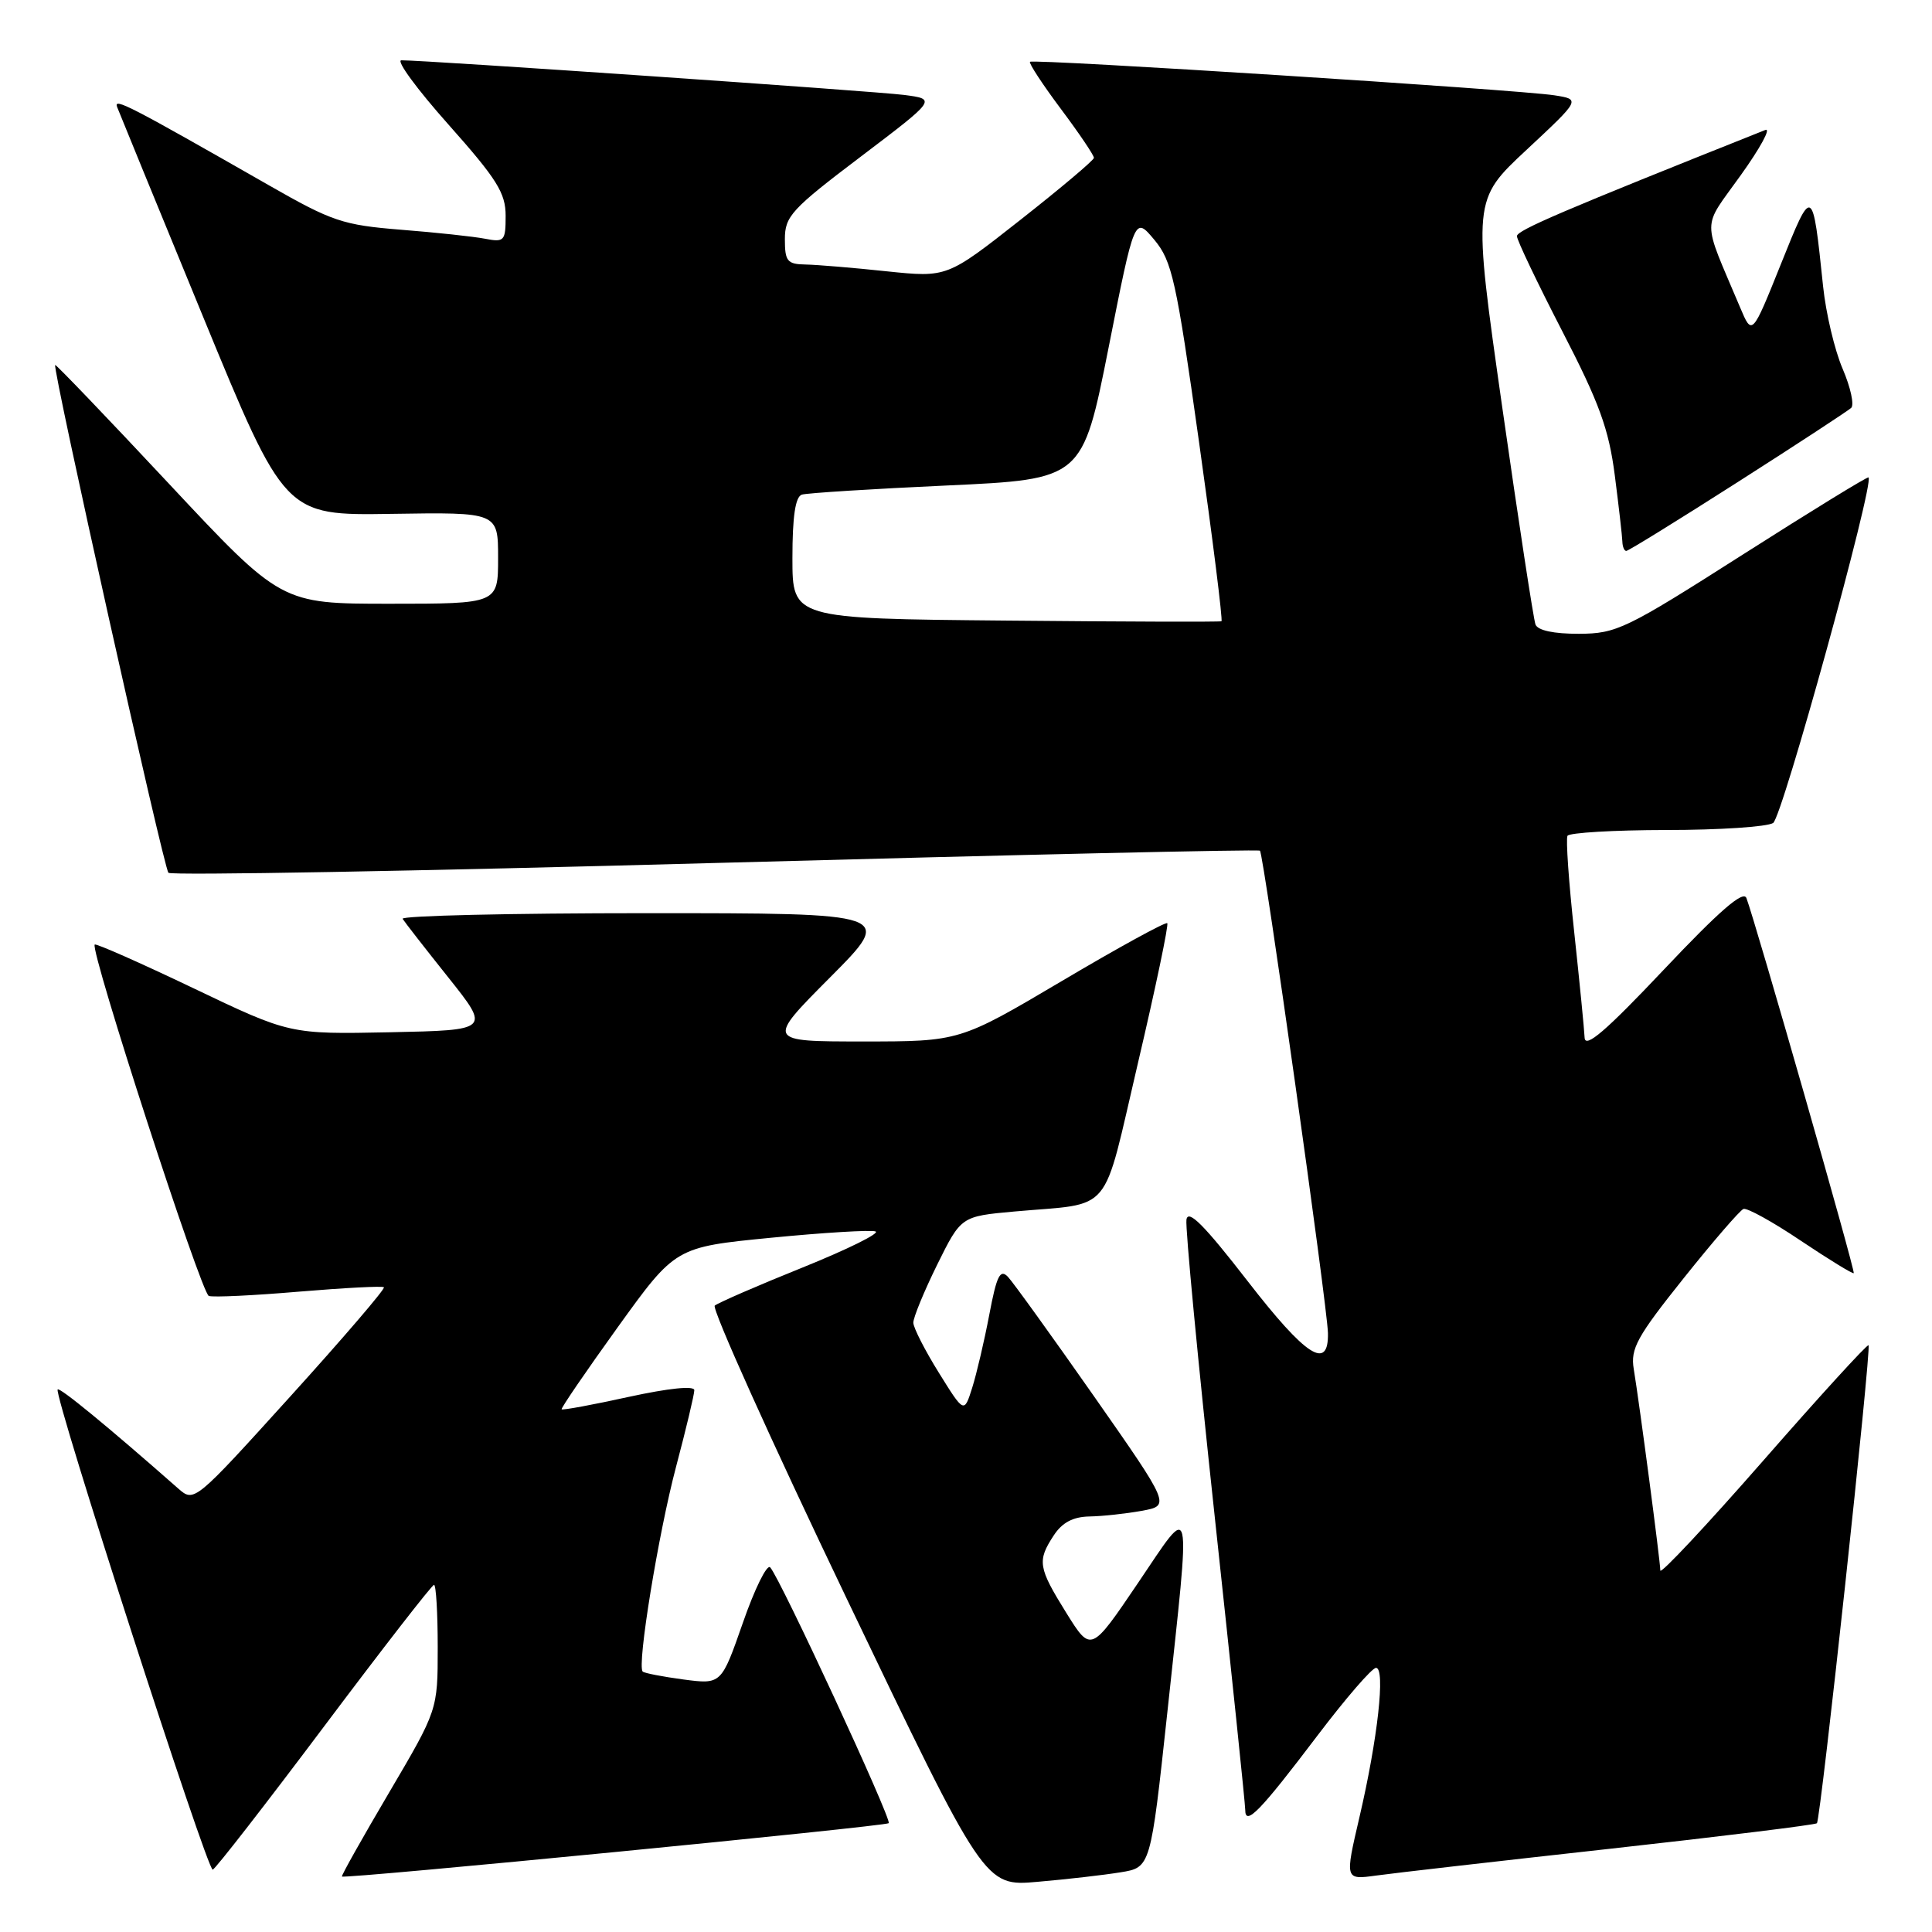 <?xml version="1.0" encoding="UTF-8" standalone="no"?>
<!DOCTYPE svg PUBLIC "-//W3C//DTD SVG 1.1//EN" "http://www.w3.org/Graphics/SVG/1.1/DTD/svg11.dtd" >
<svg xmlns="http://www.w3.org/2000/svg" xmlns:xlink="http://www.w3.org/1999/xlink" version="1.1" viewBox="0 0 256 256">
 <g >
 <path fill="currentColor"
d=" M 148.48 248.09 C 152.46 247.45 152.46 247.45 154.67 226.98 C 157.82 197.66 158.11 198.94 150.78 209.77 C 144.56 218.96 144.56 218.96 141.30 213.73 C 137.56 207.72 137.41 206.83 139.62 203.46 C 140.74 201.74 142.18 200.98 144.37 200.94 C 146.09 200.91 149.21 200.57 151.29 200.19 C 155.09 199.50 155.09 199.50 144.95 185.00 C 139.37 177.03 134.24 169.91 133.55 169.18 C 132.52 168.11 132.06 169.05 131.09 174.18 C 130.43 177.66 129.41 182.02 128.82 183.89 C 127.75 187.28 127.75 187.28 124.40 181.89 C 122.55 178.92 121.04 175.95 121.02 175.27 C 121.01 174.59 122.43 171.14 124.17 167.60 C 127.35 161.17 127.35 161.17 134.42 160.53 C 147.66 159.34 145.97 161.37 150.79 140.83 C 153.13 130.86 154.87 122.54 154.67 122.33 C 154.46 122.12 148.18 125.56 140.72 129.98 C 127.16 138.00 127.16 138.00 114.35 138.00 C 101.54 138.00 101.54 138.00 110.00 129.50 C 118.46 121.00 118.46 121.00 85.67 121.00 C 67.64 121.00 53.09 121.34 53.35 121.75 C 53.60 122.16 56.32 125.65 59.39 129.50 C 64.97 136.50 64.97 136.50 51.69 136.78 C 38.40 137.05 38.40 137.05 25.62 130.94 C 18.59 127.58 12.71 124.98 12.55 125.16 C 11.90 125.91 26.67 171.39 27.67 171.72 C 28.26 171.92 33.64 171.66 39.62 171.15 C 45.61 170.65 50.67 170.38 50.87 170.57 C 51.08 170.76 45.51 177.26 38.49 185.01 C 25.78 199.05 25.73 199.09 23.62 197.24 C 14.29 189.02 7.90 183.78 7.64 184.11 C 7.08 184.81 27.48 247.99 28.19 247.74 C 28.57 247.61 35.21 239.06 42.95 228.75 C 50.69 218.44 57.24 210.00 57.51 210.00 C 57.78 210.00 58.00 213.73 58.00 218.29 C 58.00 226.58 58.00 226.58 51.56 237.52 C 48.02 243.53 45.20 248.54 45.31 248.65 C 45.66 249.00 117.33 242.00 117.76 241.58 C 118.21 241.12 103.33 209.02 102.05 207.68 C 101.62 207.24 99.99 210.54 98.43 215.04 C 95.58 223.20 95.58 223.20 90.56 222.54 C 87.80 222.17 85.37 221.70 85.16 221.49 C 84.38 220.71 87.24 203.19 89.58 194.36 C 90.91 189.34 92.00 184.77 92.00 184.21 C 92.00 183.59 88.62 183.94 83.33 185.09 C 78.56 186.14 74.55 186.88 74.42 186.74 C 74.30 186.61 77.64 181.72 81.85 175.87 C 89.50 165.25 89.50 165.25 102.15 164.01 C 109.11 163.33 115.35 162.95 116.01 163.17 C 116.67 163.39 112.32 165.54 106.35 167.95 C 100.38 170.35 95.15 172.63 94.71 173.00 C 94.28 173.37 102.14 190.84 112.19 211.82 C 130.46 249.97 130.46 249.97 137.48 249.35 C 141.34 249.02 146.29 248.45 148.48 248.09 Z  M 213.43 244.96 C 228.24 243.32 240.53 241.80 240.75 241.59 C 241.25 241.08 247.99 178.66 247.59 178.25 C 247.42 178.09 241.14 184.96 233.64 193.54 C 226.14 202.11 220.00 208.66 220.00 208.10 C 220.00 206.92 217.25 186.07 216.48 181.40 C 216.03 178.71 216.91 177.11 223.07 169.40 C 226.98 164.50 230.56 160.36 231.02 160.19 C 231.49 160.02 234.92 161.91 238.63 164.41 C 242.35 166.90 245.50 168.83 245.63 168.70 C 245.87 168.47 232.59 122.10 231.41 119.00 C 231.00 117.93 227.83 120.69 220.45 128.50 C 212.80 136.60 210.04 138.97 209.97 137.50 C 209.92 136.40 209.30 130.10 208.59 123.50 C 207.87 116.90 207.47 111.16 207.70 110.75 C 207.93 110.34 213.83 109.99 220.81 109.98 C 227.79 109.98 234.15 109.56 234.95 109.05 C 236.16 108.29 248.37 64.04 247.59 63.26 C 247.46 63.12 239.96 67.73 230.92 73.49 C 215.44 83.36 214.20 83.96 209.22 83.98 C 205.90 83.99 203.76 83.54 203.46 82.75 C 203.20 82.06 201.22 69.12 199.06 54.00 C 195.14 26.50 195.14 26.50 202.29 19.84 C 209.44 13.17 209.44 13.17 205.97 12.63 C 201.27 11.89 136.89 7.77 136.48 8.19 C 136.30 8.37 138.14 11.18 140.57 14.43 C 143.01 17.69 144.98 20.61 144.95 20.92 C 144.93 21.24 140.54 24.94 135.20 29.14 C 125.49 36.78 125.49 36.78 117.49 35.95 C 113.10 35.48 108.26 35.08 106.75 35.05 C 104.31 35.01 104.00 34.62 104.00 31.69 C 104.00 28.66 104.87 27.71 114.05 20.76 C 124.10 13.14 124.10 13.14 119.80 12.58 C 115.89 12.08 56.30 7.97 53.18 7.99 C 52.45 8.00 55.26 11.83 59.43 16.51 C 65.85 23.73 67.00 25.57 67.00 28.59 C 67.00 31.94 66.83 32.13 64.25 31.63 C 62.74 31.34 57.73 30.80 53.13 30.44 C 45.44 29.82 44.02 29.35 35.63 24.55 C 17.13 13.98 15.02 12.88 15.52 14.18 C 15.80 14.91 20.91 27.38 26.88 41.90 C 37.74 68.31 37.74 68.31 51.87 68.09 C 66.00 67.87 66.00 67.87 66.00 73.93 C 66.00 80.00 66.00 80.00 51.63 80.00 C 37.26 80.00 37.26 80.00 22.38 64.09 C 14.20 55.34 7.42 48.27 7.31 48.36 C 6.91 48.75 21.69 115.03 22.32 115.65 C 22.69 116.02 55.28 115.43 94.74 114.35 C 134.21 113.27 166.70 112.53 166.95 112.72 C 167.43 113.09 175.88 173.08 175.96 176.64 C 176.06 181.68 173.06 179.75 165.33 169.77 C 159.55 162.31 157.42 160.17 157.21 161.62 C 157.05 162.69 158.74 180.41 160.96 200.99 C 163.18 221.57 165.00 239.04 165.00 239.82 C 165.00 242.04 166.97 240.01 174.58 229.96 C 178.32 225.03 181.80 221.00 182.33 221.00 C 183.60 221.00 182.56 230.41 180.13 240.80 C 178.20 249.09 178.20 249.09 182.35 248.52 C 184.63 248.20 198.62 246.60 213.43 244.96 Z  M 230.24 63.89 C 238.09 58.88 244.85 54.45 245.29 54.05 C 245.72 53.65 245.21 51.32 244.16 48.87 C 243.10 46.41 241.94 41.50 241.57 37.95 C 240.17 24.54 240.17 24.54 235.96 35.04 C 232.16 44.50 232.16 44.50 230.58 40.75 C 225.46 28.61 225.45 30.52 230.67 23.20 C 233.25 19.60 234.71 16.91 233.92 17.22 C 207.09 27.91 201.00 30.51 201.00 31.29 C 201.00 31.81 203.70 37.47 207.00 43.87 C 211.92 53.39 213.18 56.86 213.97 63.00 C 214.50 67.12 214.95 71.06 214.97 71.75 C 214.99 72.44 215.22 73.00 215.49 73.00 C 215.77 73.00 222.40 68.90 230.24 63.89 Z  M 133.25 82.23 C 105.00 81.97 105.00 81.97 105.00 73.95 C 105.00 68.42 105.39 65.82 106.25 65.54 C 106.94 65.33 115.58 64.78 125.47 64.33 C 143.43 63.50 143.43 63.50 146.89 46.08 C 150.34 28.65 150.34 28.65 152.95 31.77 C 155.30 34.59 155.86 37.08 158.87 58.51 C 160.70 71.50 162.04 82.21 161.85 82.32 C 161.66 82.42 148.79 82.38 133.25 82.23 Z "/>
</g>
</svg>